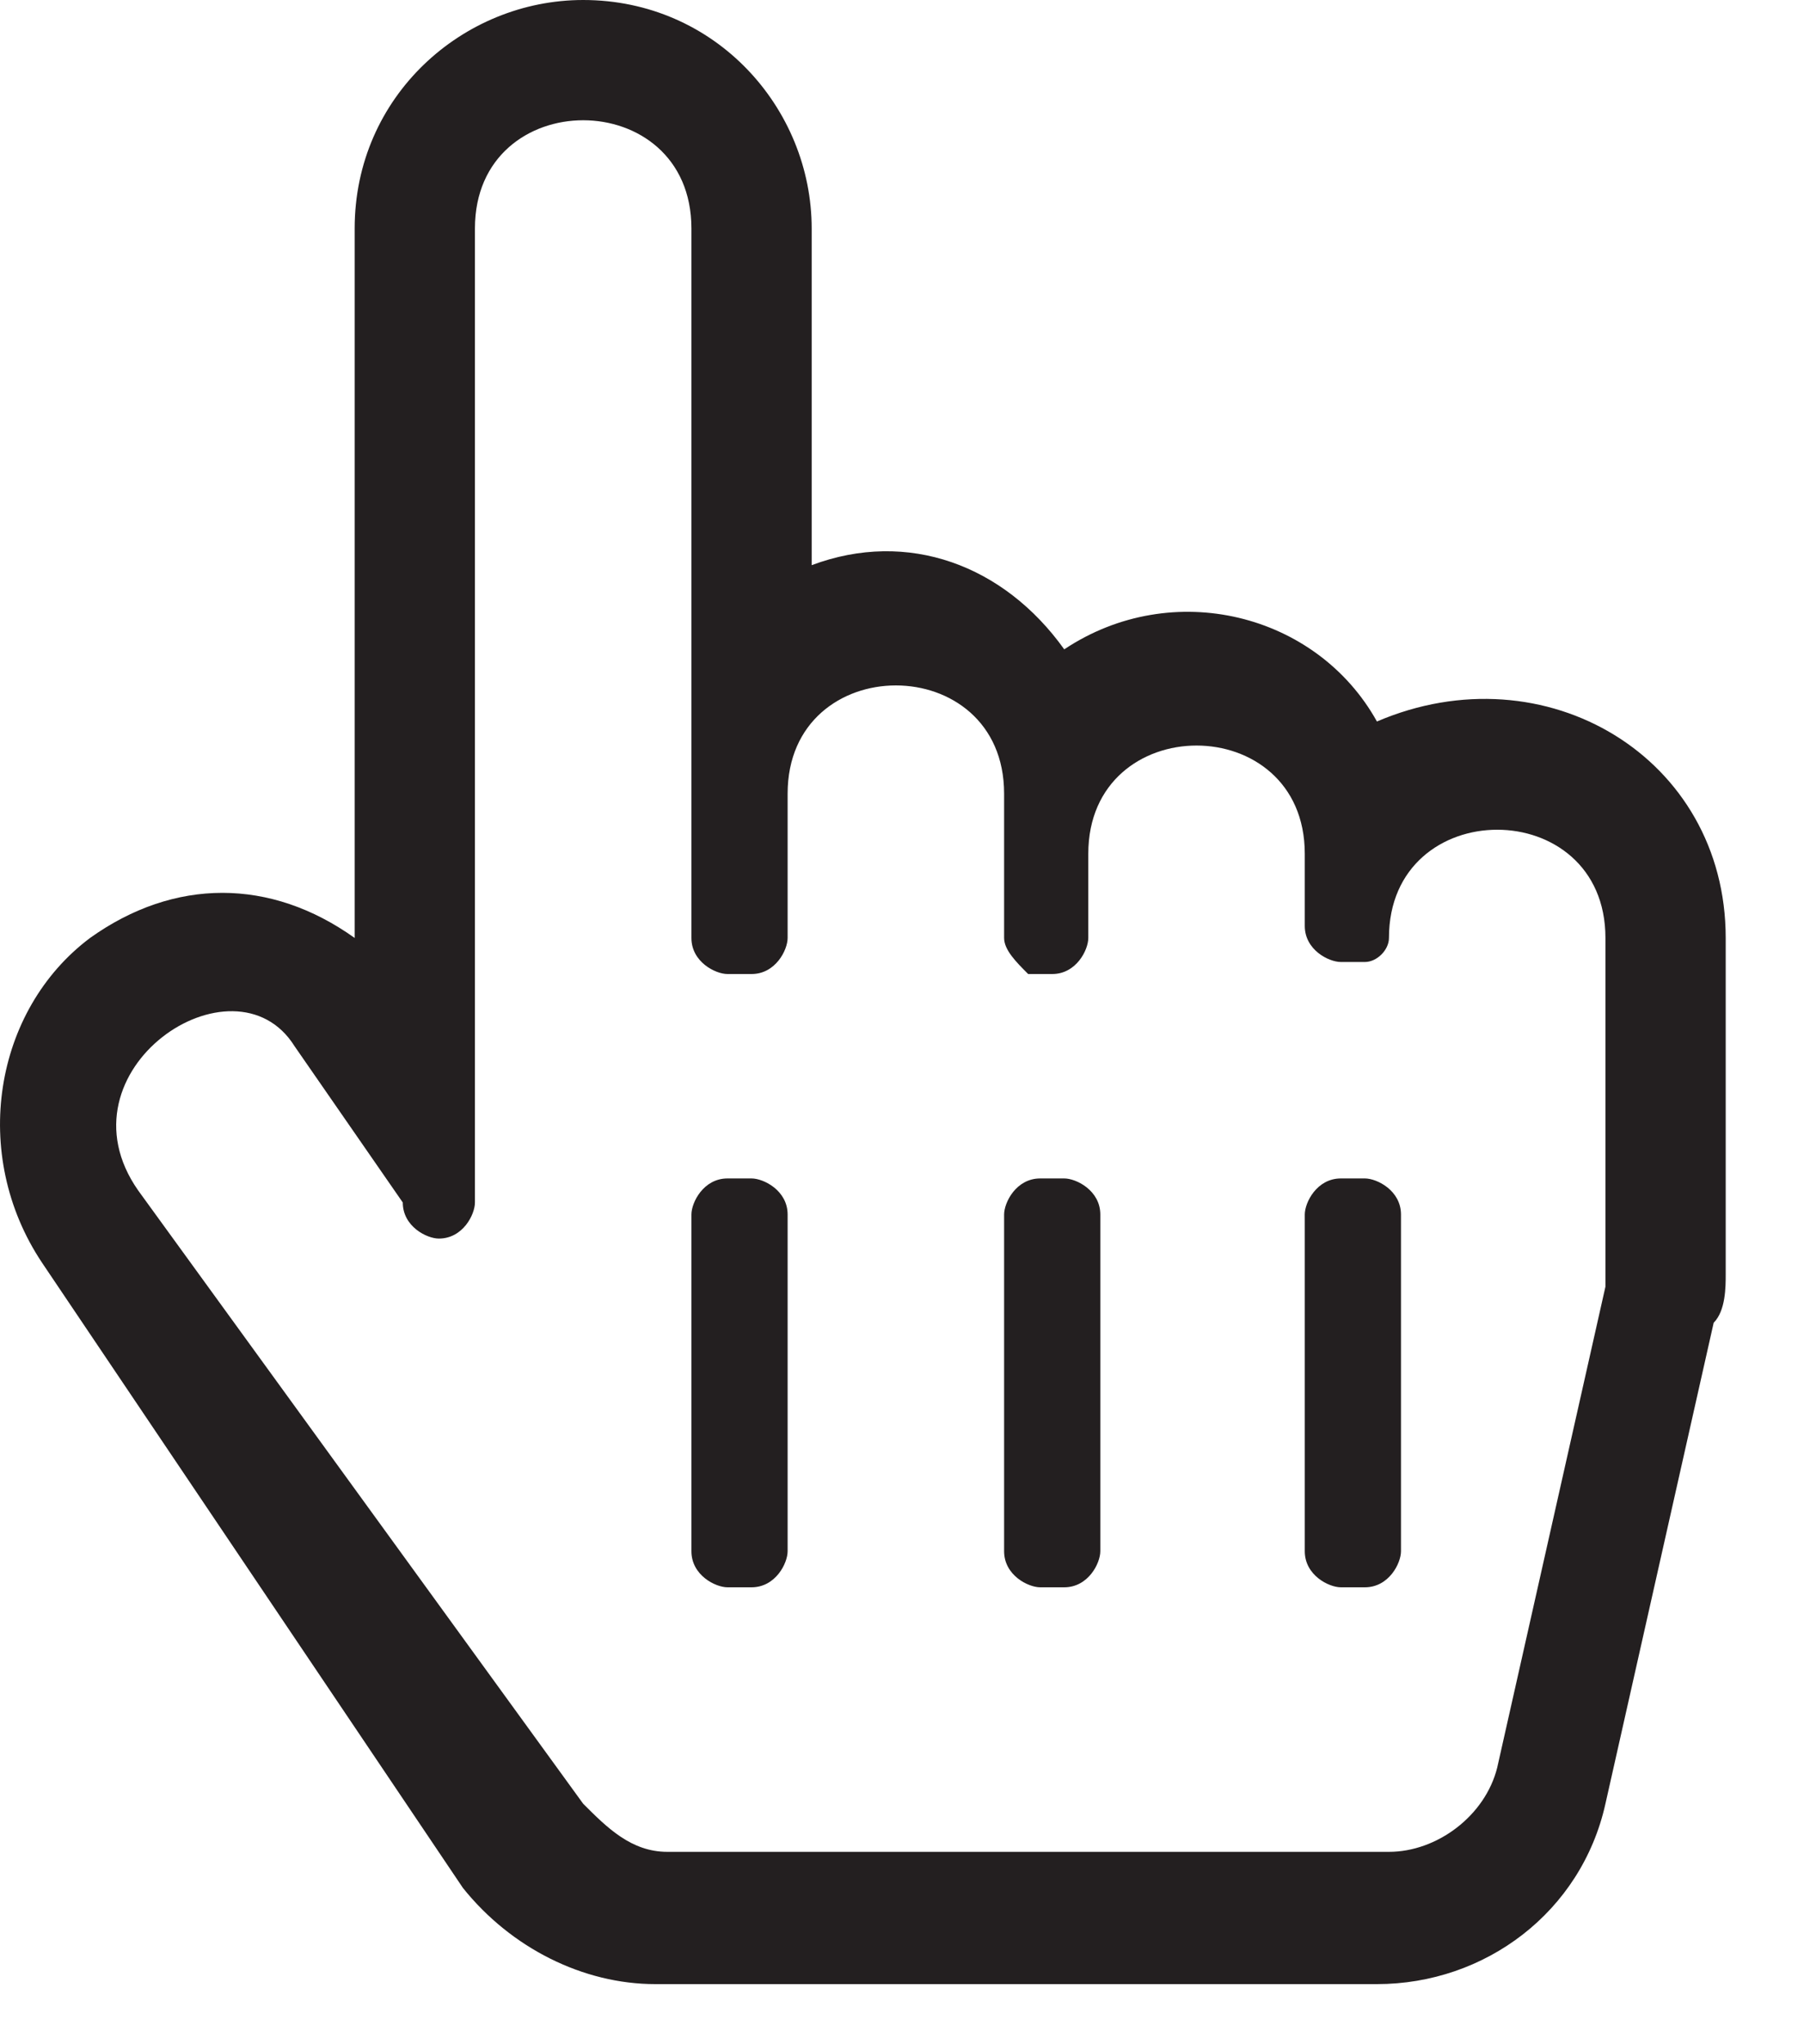 <svg width="15" height="17" viewBox="0 0 15 17" fill="none" xmlns="http://www.w3.org/2000/svg">
	<path d="M14.349 7.8V10.6C14.349 10.7 14.349 10.9 14.249 11L13.349 15C13.149 15.9 12.349 16.5 11.449 16.5H5.449C4.849 16.5 4.249 16.2 3.849 15.7L0.349 10.5C-0.251 9.6 -0.051 8.4 0.749 7.8C1.449 7.3 2.249 7.3 2.949 7.8V1.9C2.949 0.8 3.849 0 4.849 0C5.949 0 6.749 0.9 6.749 1.9V4.7C7.549 4.4 8.349 4.7 8.849 5.4C9.749 4.8 10.949 5.1 11.449 6C12.849 5.4 14.349 6.3 14.349 7.8ZM1.149 9.9L4.849 15C5.049 15.2 5.249 15.4 5.549 15.4H11.549C11.949 15.4 12.349 15.1 12.449 14.7L13.349 10.7C13.349 10.6 13.349 10.6 13.349 10.5V7.8C13.349 6.6 11.549 6.6 11.549 7.8C11.549 7.9 11.449 8 11.349 8H11.149C11.049 8 10.849 7.9 10.849 7.7V7.1C10.849 5.9 9.049 5.9 9.049 7.1V7.8C9.049 7.9 8.949 8.1 8.749 8.1H8.549C8.449 8 8.349 7.9 8.349 7.8V6.6C8.349 5.4 6.549 5.4 6.549 6.6V7.8C6.549 7.9 6.449 8.1 6.249 8.1H6.049C5.949 8.1 5.749 8 5.749 7.8V1.9C5.749 0.7 3.949 0.7 3.949 1.9V9.9V10C3.949 10.1 3.849 10.3 3.649 10.3C3.549 10.3 3.349 10.2 3.349 10L2.449 8.7C1.949 7.9 0.449 8.9 1.149 9.9ZM5.749 10.1C5.749 10 5.849 9.8 6.049 9.8H6.249C6.349 9.8 6.549 9.9 6.549 10.1V12.9C6.549 13 6.449 13.2 6.249 13.2H6.049C5.949 13.2 5.749 13.1 5.749 12.9V10.1ZM8.349 10.1C8.349 10 8.449 9.8 8.649 9.8H8.849C8.949 9.8 9.149 9.9 9.149 10.1V12.9C9.149 13 9.049 13.2 8.849 13.2H8.649C8.549 13.2 8.349 13.1 8.349 12.9V10.1ZM10.849 10.1C10.849 10 10.949 9.8 11.149 9.8H11.349C11.449 9.8 11.649 9.9 11.649 10.1V12.9C11.649 13 11.549 13.2 11.349 13.2H11.149C11.049 13.2 10.849 13.1 10.849 12.9V10.1Z" fill="#231F20"/>
</svg>